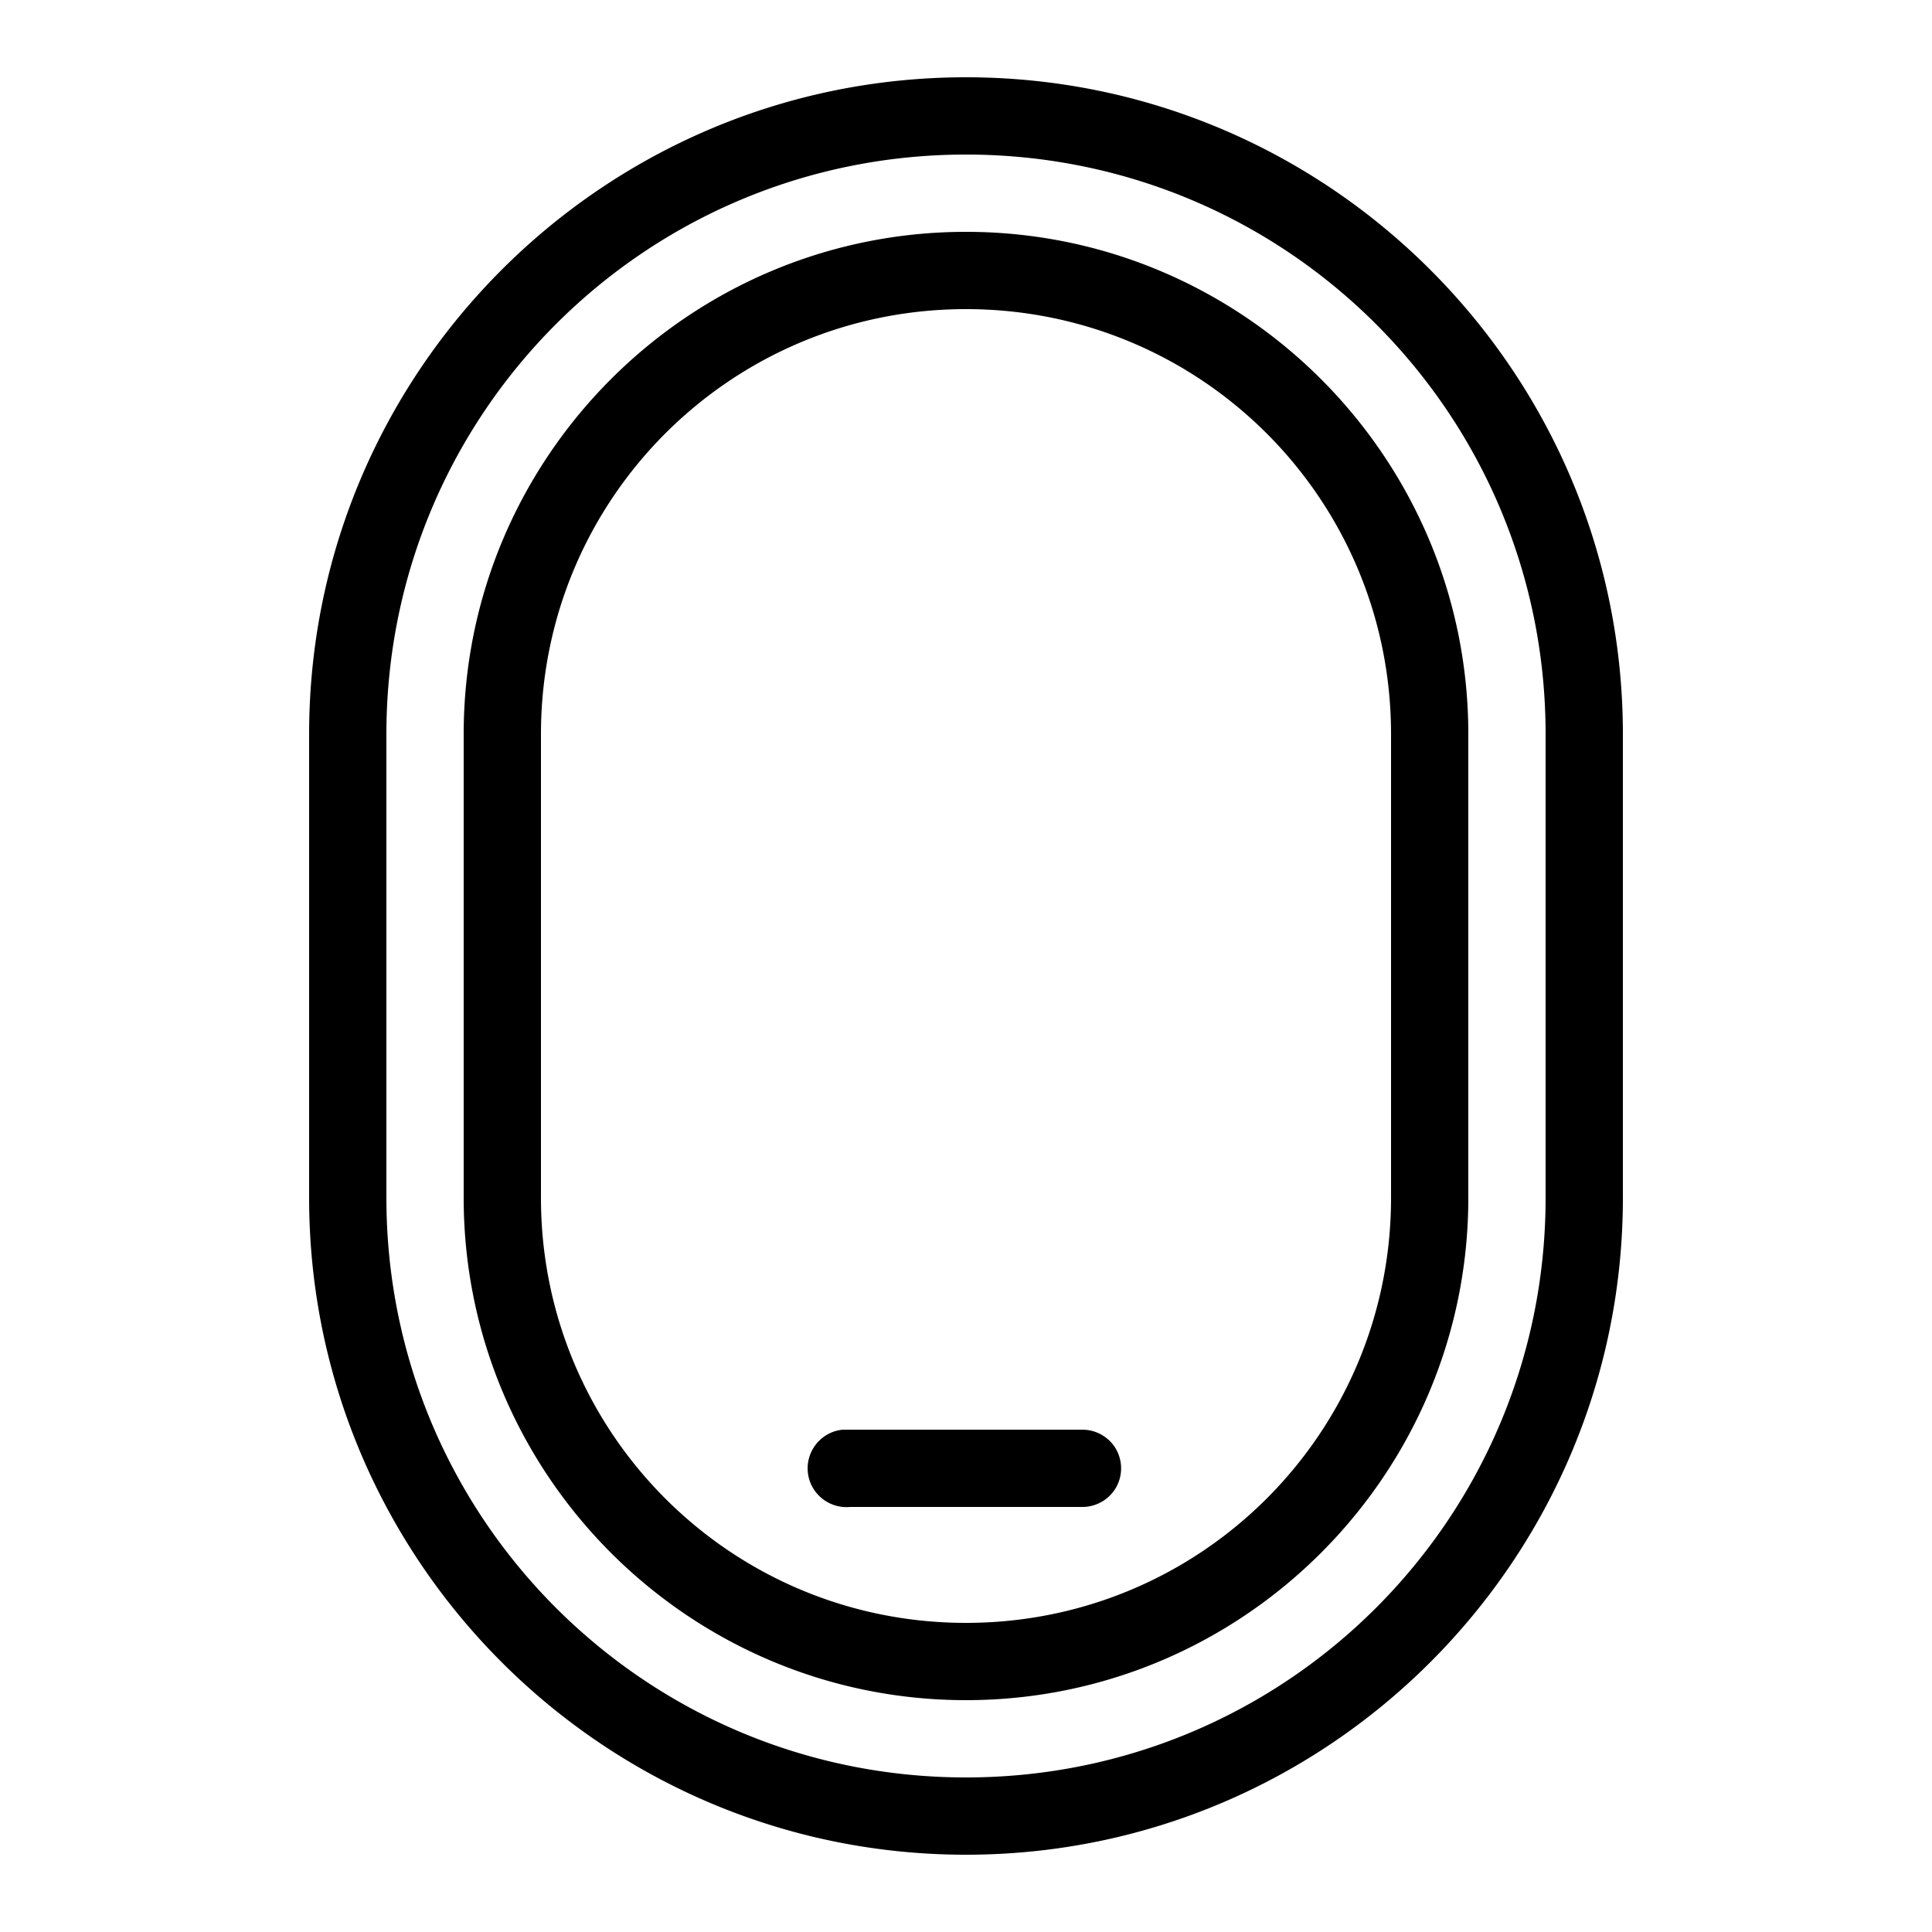 <svg xmlns="http://www.w3.org/2000/svg" viewBox="0 0 50 50"><path d="M25 2C15.621 2 8 9.621 8 19v12c0 9.379 7.621 17 17 17s17-7.621 17-17V19c0-9.379-7.621-17-17-17zm0 2c8.297 0 15 6.703 15 15v12c0 8.297-6.703 15-15 15s-15-6.703-15-15V19c0-8.297 6.703-15 15-15zm0 2c-7.168 0-13 5.832-13 13v12c0 7.168 5.832 13 13 13s13-5.832 13-13V19c0-7.168-5.832-13-13-13zm0 2c6.086 0 11 4.914 11 11v12c0 6.086-4.914 11-11 11s-11-4.914-11-11V19c0-6.086 4.914-11 11-11zm-3.188 29c-.55.05-.957.543-.906 1.094.051.55.543.957 1.094.906h6c.36.004.695-.184.879-.496a1.01 1.01 0 0 0 0-1.008c-.184-.312-.52-.5-.879-.496h-6.187z"/></svg>